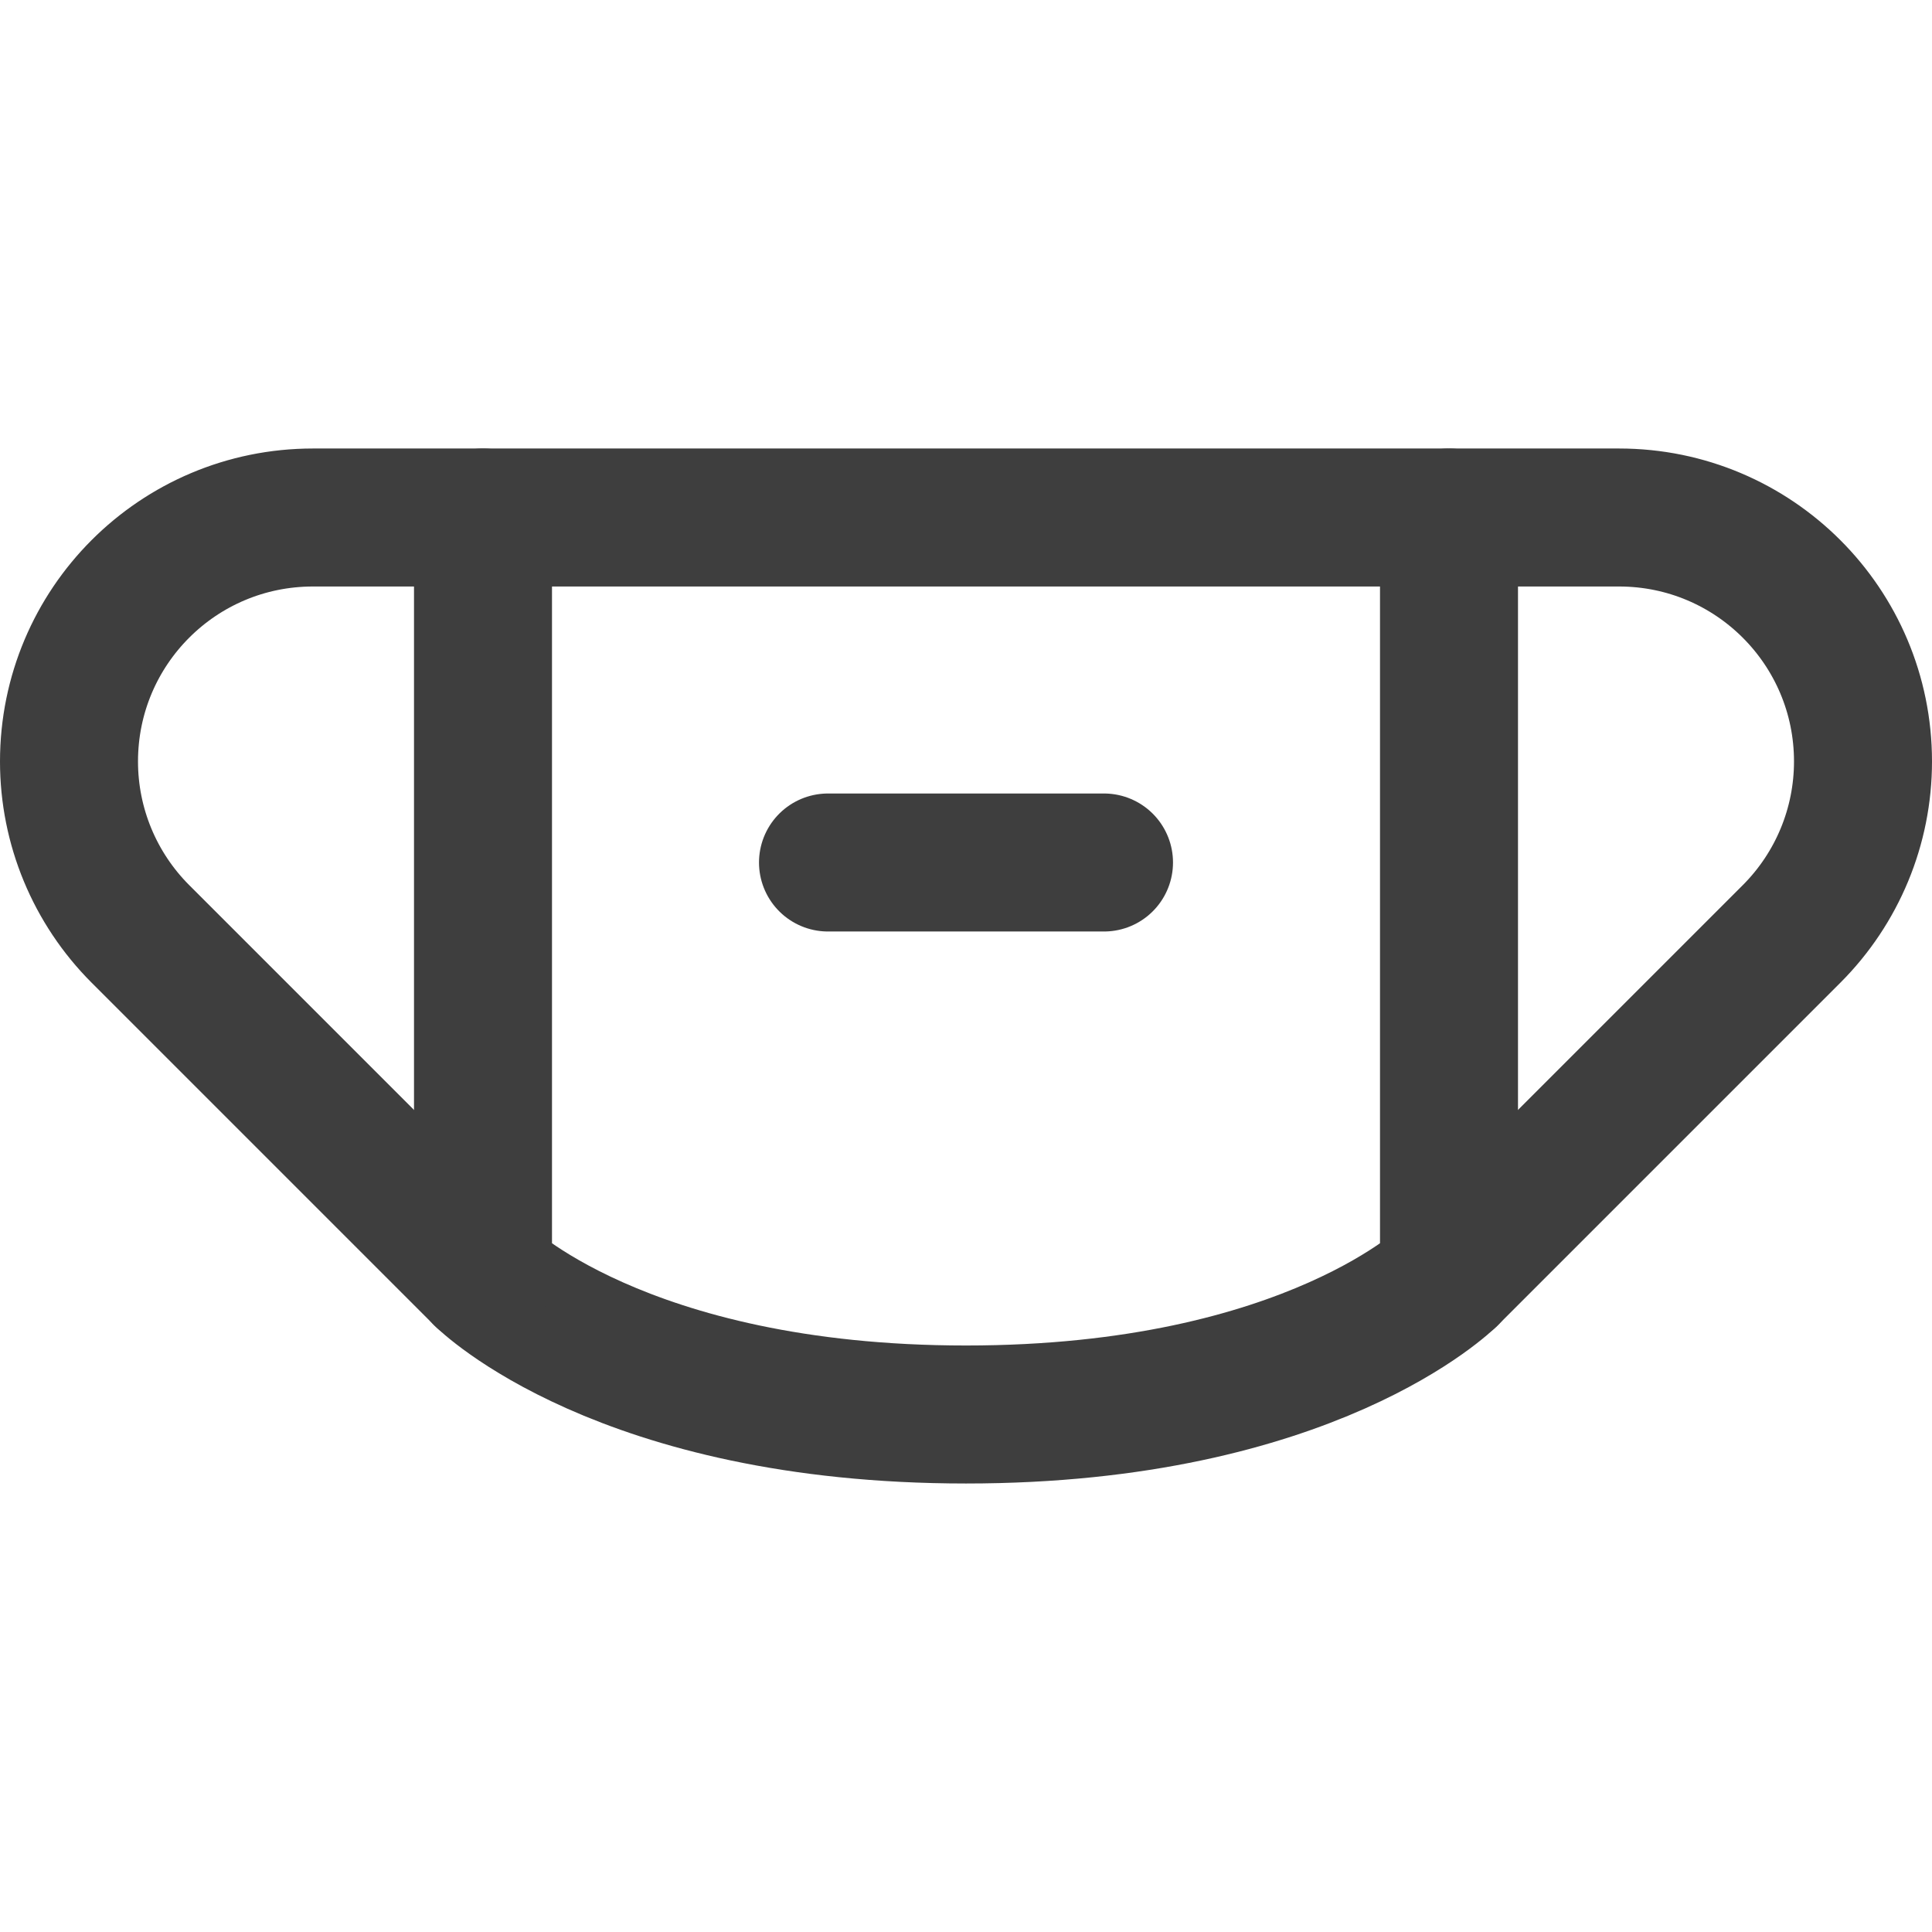 <svg xmlns="http://www.w3.org/2000/svg" fill="none" viewBox="0 0 14 14"><g id="flu-mask--health-medical-hospital-mask-flu-vaccine-protection"><path id="Vector" stroke="#3e3e3e" stroke-linecap="round" stroke-linejoin="round" d="M7 10.25c2.5 0 3.5-1 3.5-1v-5.5h-7v5.5s1 1 3.5 1Z"></path><path id="Vector_2" stroke="#3e3e3e" stroke-linecap="round" stroke-linejoin="round" d="M6 6.25h2"></path><path id="Vector 5" stroke="#3e3e3e" stroke-linecap="round" stroke-linejoin="round" d="M3.5 3.75H2.268C1.29 3.75.5 4.541.5 5.518v0c0 .469.186.918.518 1.25L3.5 9.25"></path><path id="Vector 6" stroke="#3e3e3e" stroke-linecap="round" stroke-linejoin="round" d="M10.5 3.75h1.232c.977 0 1.768.791 1.768 1.768v0c0 .469-.186.918-.518 1.25L10.5 9.25"></path></g></svg>